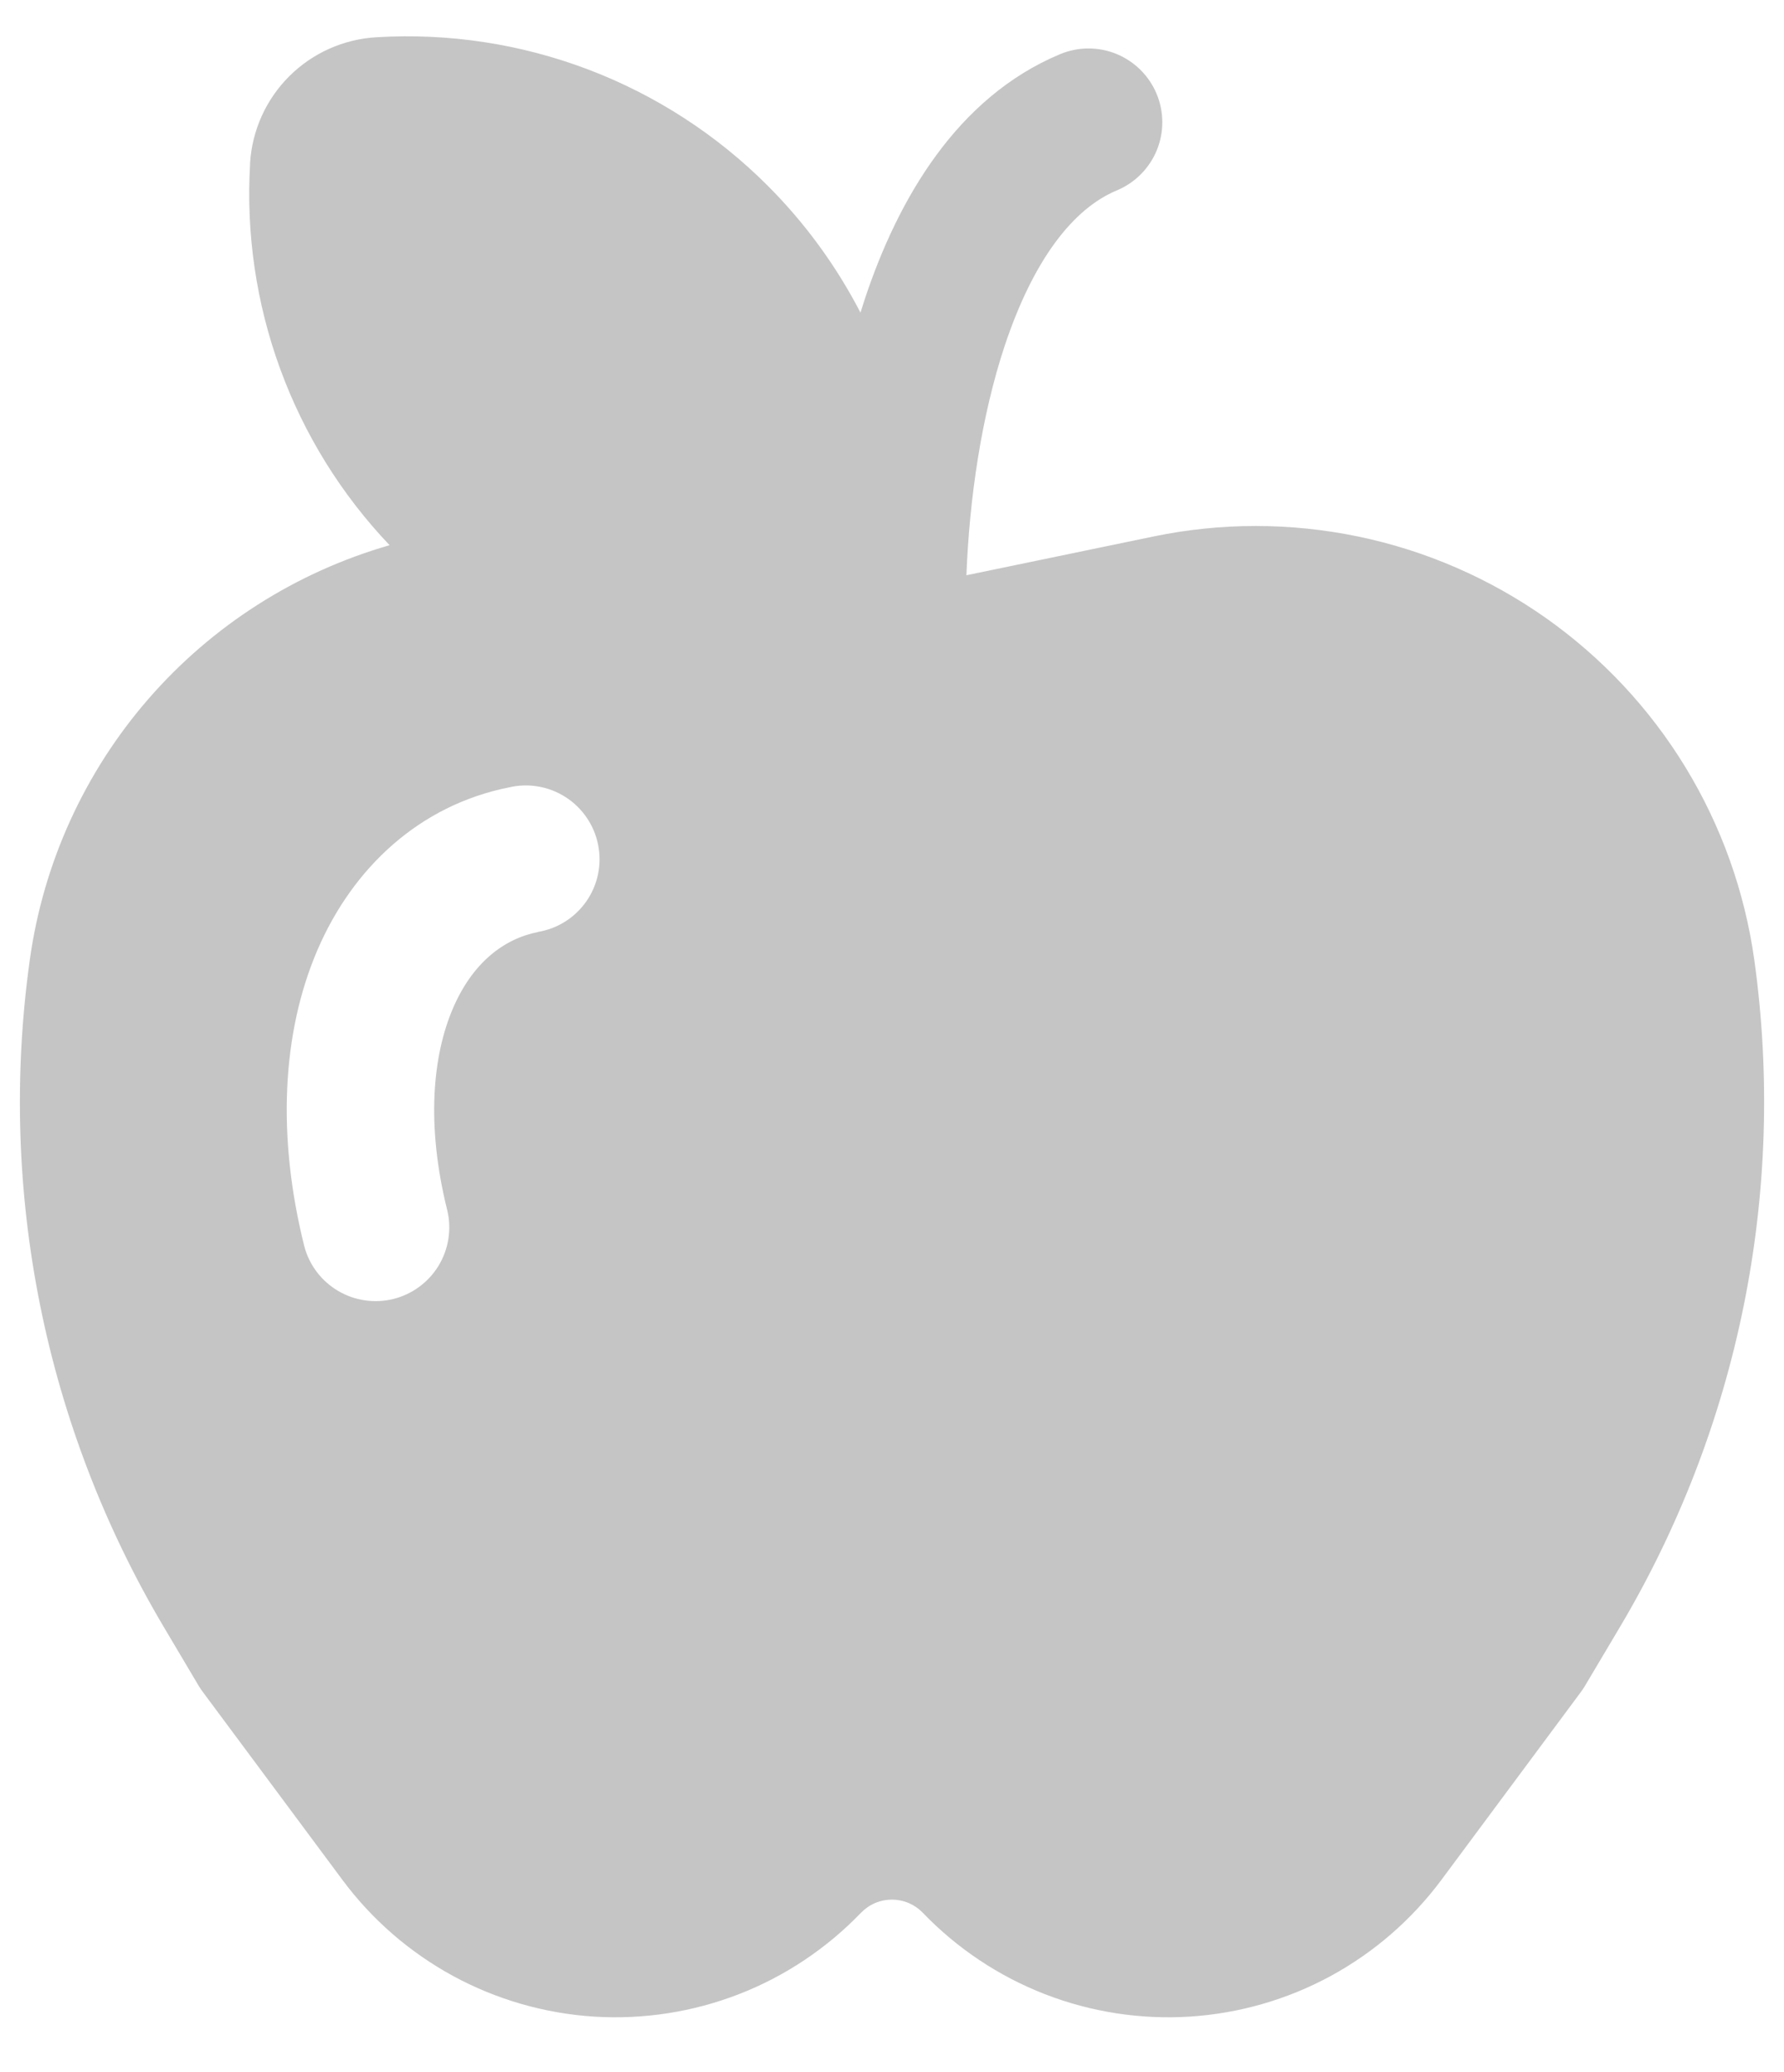 <svg width="31" height="36" viewBox="0 0 31 36" fill="none" xmlns="http://www.w3.org/2000/svg">
<path d="M4.346 2.842C4.274 4.055 4.452 5.269 4.869 6.41C5.286 7.55 5.933 8.593 6.77 9.472C5.143 9.939 3.686 10.868 2.576 12.146C1.466 13.425 0.751 14.998 0.518 16.675C-0.045 20.699 0.781 24.794 2.858 28.286L3.456 29.294C3.479 29.331 3.503 29.367 3.53 29.402L5.949 32.658C6.461 33.348 7.118 33.918 7.873 34.329C8.628 34.739 9.464 34.98 10.321 35.035C11.179 35.089 12.039 34.956 12.84 34.645C13.641 34.334 14.364 33.851 14.96 33.232C15.03 33.16 15.113 33.102 15.206 33.062C15.298 33.023 15.398 33.003 15.498 33.003C15.599 33.003 15.698 33.023 15.791 33.062C15.883 33.102 15.967 33.16 16.036 33.232C16.632 33.851 17.356 34.334 18.157 34.645C18.958 34.956 19.817 35.089 20.675 35.035C21.533 34.98 22.369 34.739 23.124 34.329C23.879 33.918 24.535 33.348 25.048 32.658L27.467 29.4C27.493 29.366 27.517 29.33 27.539 29.293L28.138 28.285C30.217 24.794 31.044 20.7 30.484 16.677C30.318 15.491 29.911 14.352 29.288 13.33C28.665 12.308 27.838 11.425 26.86 10.735C25.881 10.046 24.772 9.564 23.6 9.321C22.427 9.078 21.218 9.077 20.046 9.32L16.798 9.993H16.793C16.845 8.661 17.053 7.226 17.461 5.999C17.957 4.517 18.643 3.625 19.409 3.307C19.722 3.176 19.971 2.926 20.101 2.611C20.23 2.297 20.229 1.944 20.098 1.63C19.967 1.317 19.717 1.068 19.402 0.938C19.088 0.809 18.735 0.81 18.421 0.941C16.624 1.691 15.602 3.469 15.03 5.188L14.952 5.431C14.531 4.618 13.988 3.874 13.341 3.227C12.455 2.34 11.39 1.651 10.218 1.206C9.046 0.762 7.793 0.571 6.542 0.647C5.97 0.68 5.431 0.921 5.026 1.325C4.621 1.729 4.379 2.268 4.345 2.839L4.346 2.842ZM9.345 16.193C8.752 16.311 8.209 16.728 7.869 17.522C7.522 18.332 7.399 19.533 7.773 21.031C7.85 21.359 7.795 21.703 7.62 21.991C7.445 22.278 7.163 22.485 6.837 22.567C6.51 22.648 6.165 22.598 5.875 22.427C5.585 22.256 5.374 21.978 5.288 21.653C4.809 19.736 4.9 17.946 5.513 16.512C6.133 15.066 7.298 13.988 8.843 13.68C9.01 13.64 9.184 13.635 9.353 13.664C9.523 13.693 9.685 13.756 9.829 13.849C9.974 13.942 10.098 14.063 10.195 14.205C10.292 14.347 10.36 14.507 10.393 14.676C10.427 14.844 10.427 15.018 10.392 15.187C10.357 15.355 10.289 15.515 10.191 15.656C10.093 15.797 9.968 15.918 9.822 16.01C9.677 16.102 9.515 16.163 9.345 16.191V16.193Z" fill="#C5C5C5"/>
</svg>
